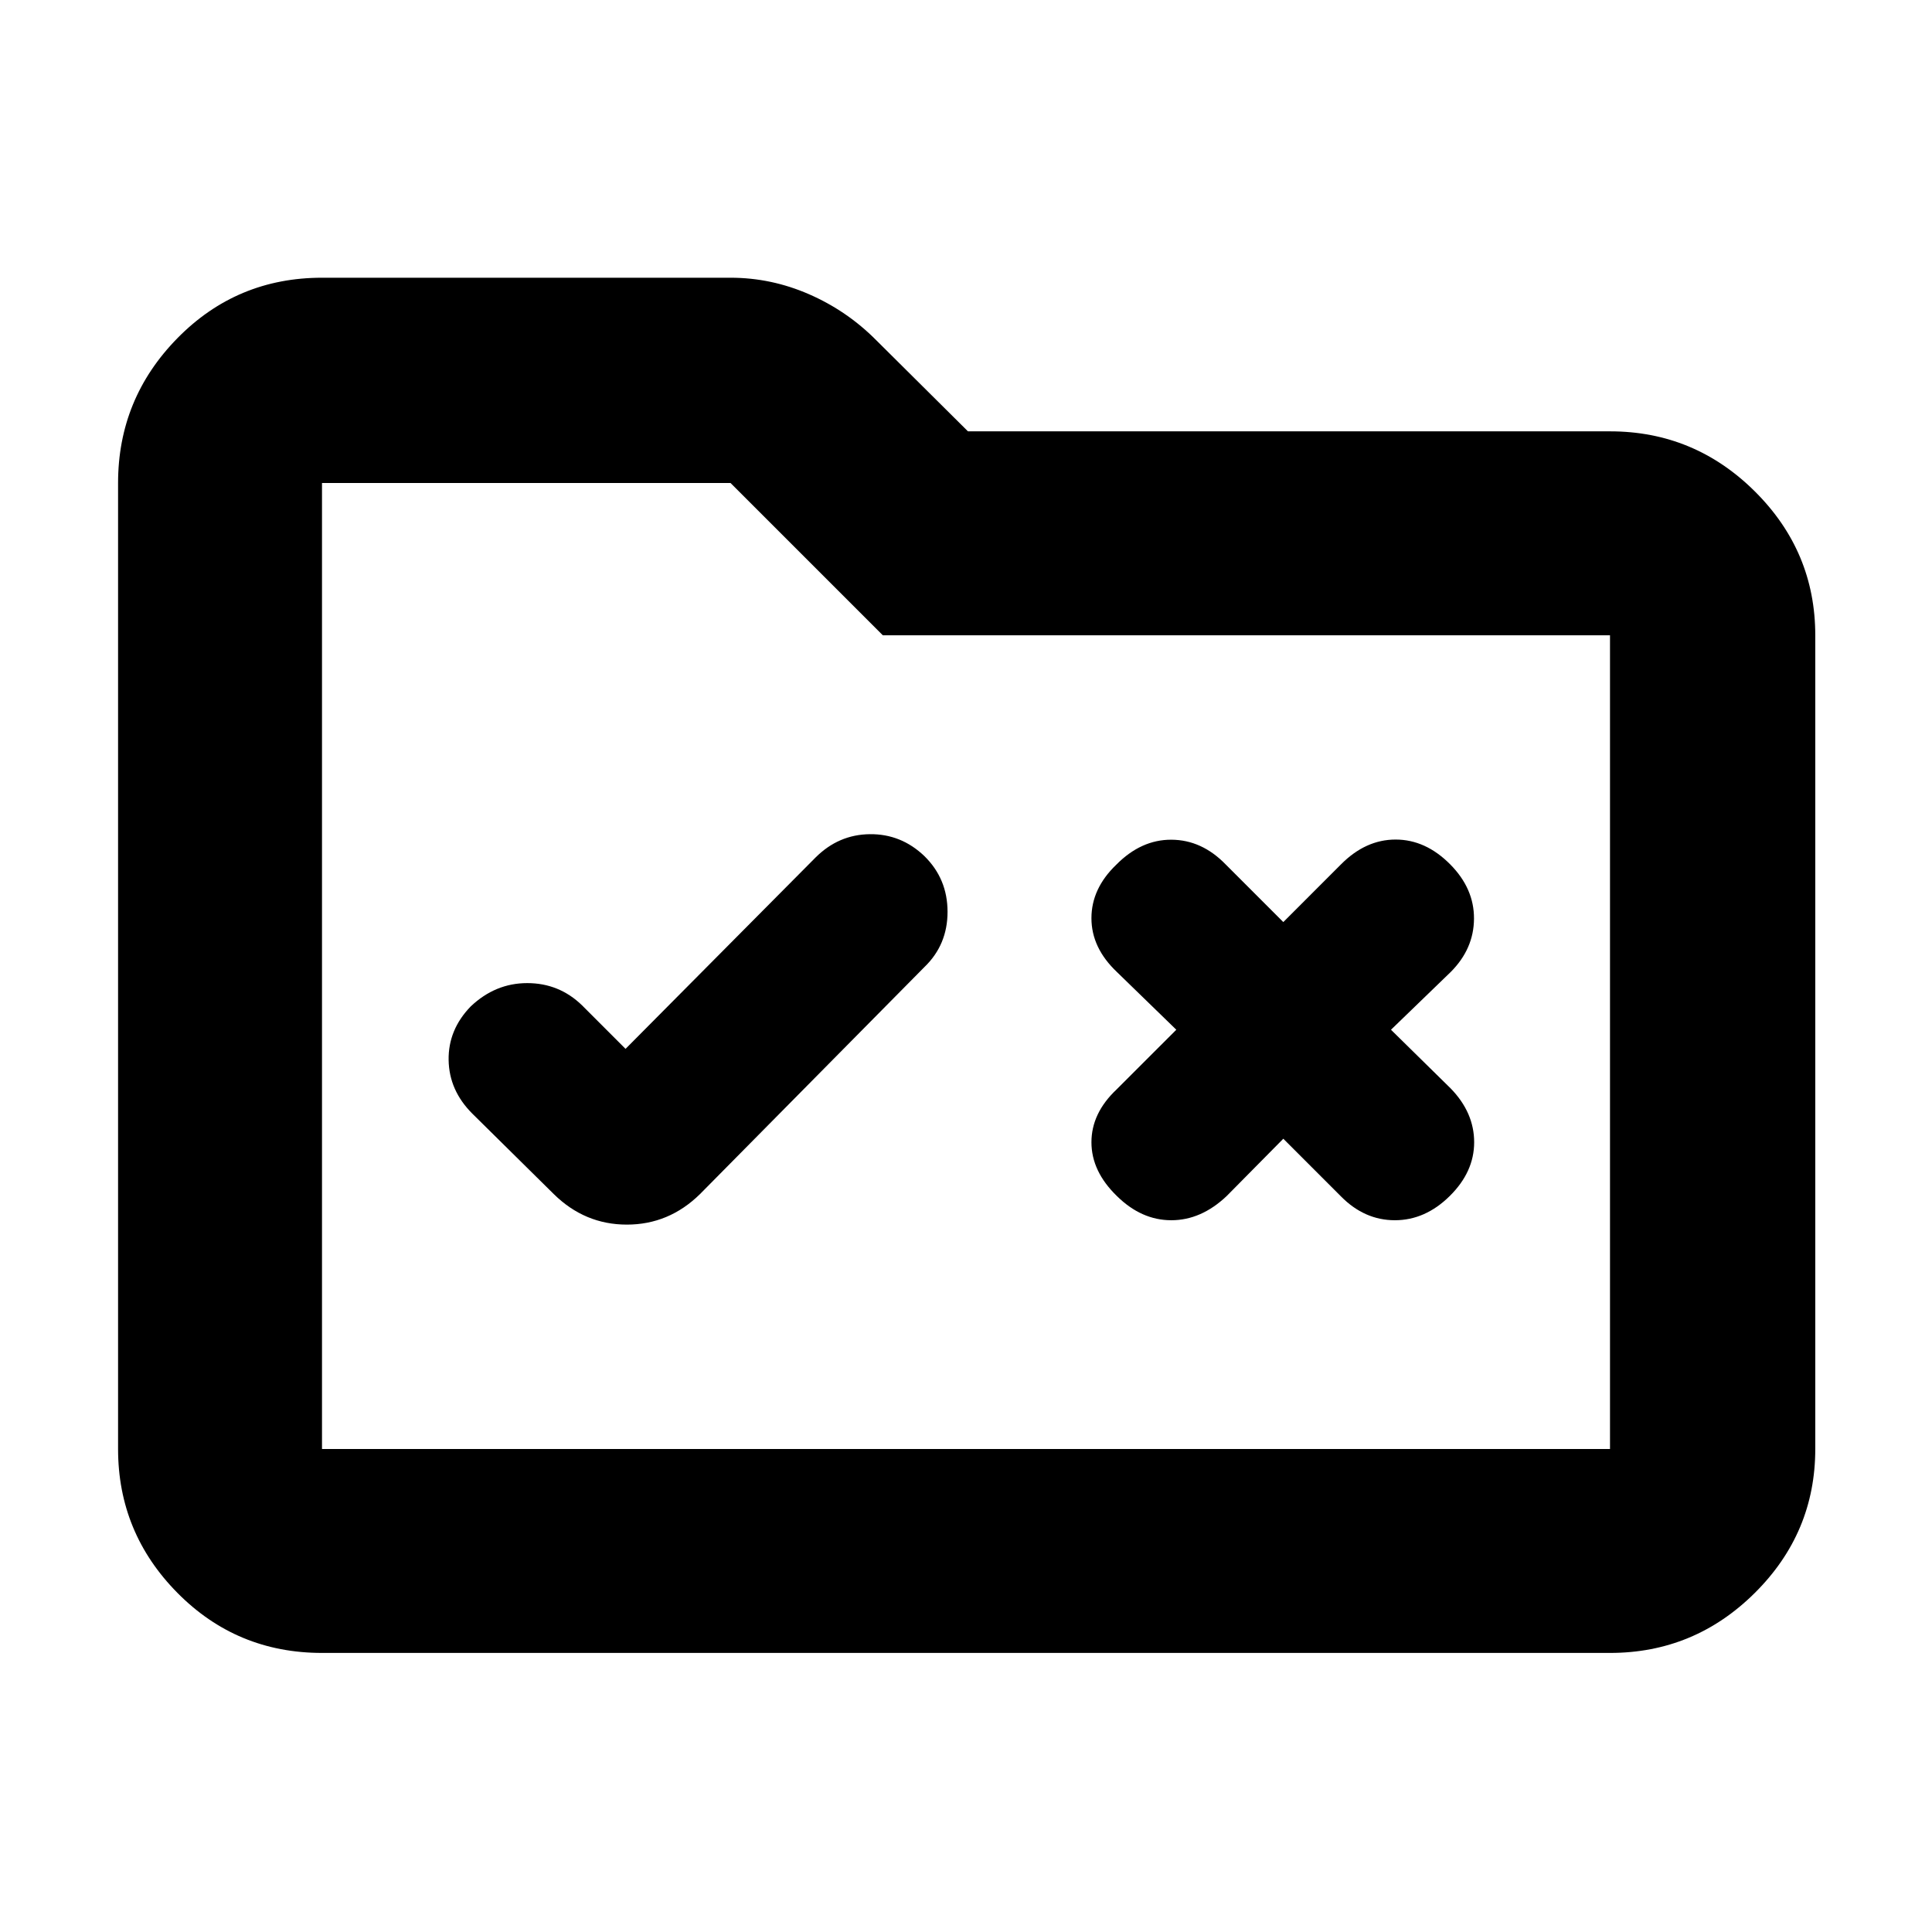 <svg xmlns="http://www.w3.org/2000/svg" height="40" viewBox="0 -960 960 960" width="40"><path d="m310.83-438.83-21.66-21.67q-11.37-11-27.19-11-15.83-.01-28.08 11.58-11.23 11.59-10.98 26.67.25 15.08 11.75 26.58l40.5 40q15.41 15.17 36.31 15.17 20.91 0 36.35-15.17l111.5-112.8q11.5-11.06 11.5-27.46 0-16.41-11.53-27.71-11.54-11.03-27.08-10.86-15.55.17-26.99 11.6l-94.4 95.07Zm326.84-63L609-530.5q-11.84-12.17-26.91-12.25-15.08-.08-27.42 12.42-12.34 11.83-12.34 26.58Q542.33-489 555-477l29.5 28.67-29.67 29.66q-12.5 11.78-12.5 26.25 0 14.48 12.67 26.75 12.18 12 27.01 12 14.82 0 27.49-12l28.17-28.5 28.66 28.67q11.68 11.83 26.76 11.83 15.08 0 27.24-12 12.17-12 12.17-26.75t-11.67-26.75l-29.66-29.16L720.83-477q11.5-11.5 11.59-26.5.08-15-11.82-27-12.22-12.33-27.13-12.33-14.91 0-27.14 12.33l-28.66 28.67ZM160-138.67q-42.33 0-71.83-29.83-29.5-29.84-29.5-71.5v-480q0-41.93 29.5-71.97Q117.67-822 160-822h203q20.25 0 39.09 8.24 18.83 8.24 33.24 22.75l45.64 45.34H800q41.93 0 71.97 29.84Q902-685.99 902-644.33V-240q0 41.66-30.03 71.5-30.04 29.83-71.97 29.83H160ZM160-240h640v-404.33H438.67L363-720H160v480Zm0 0v-480 480Z"/></svg>